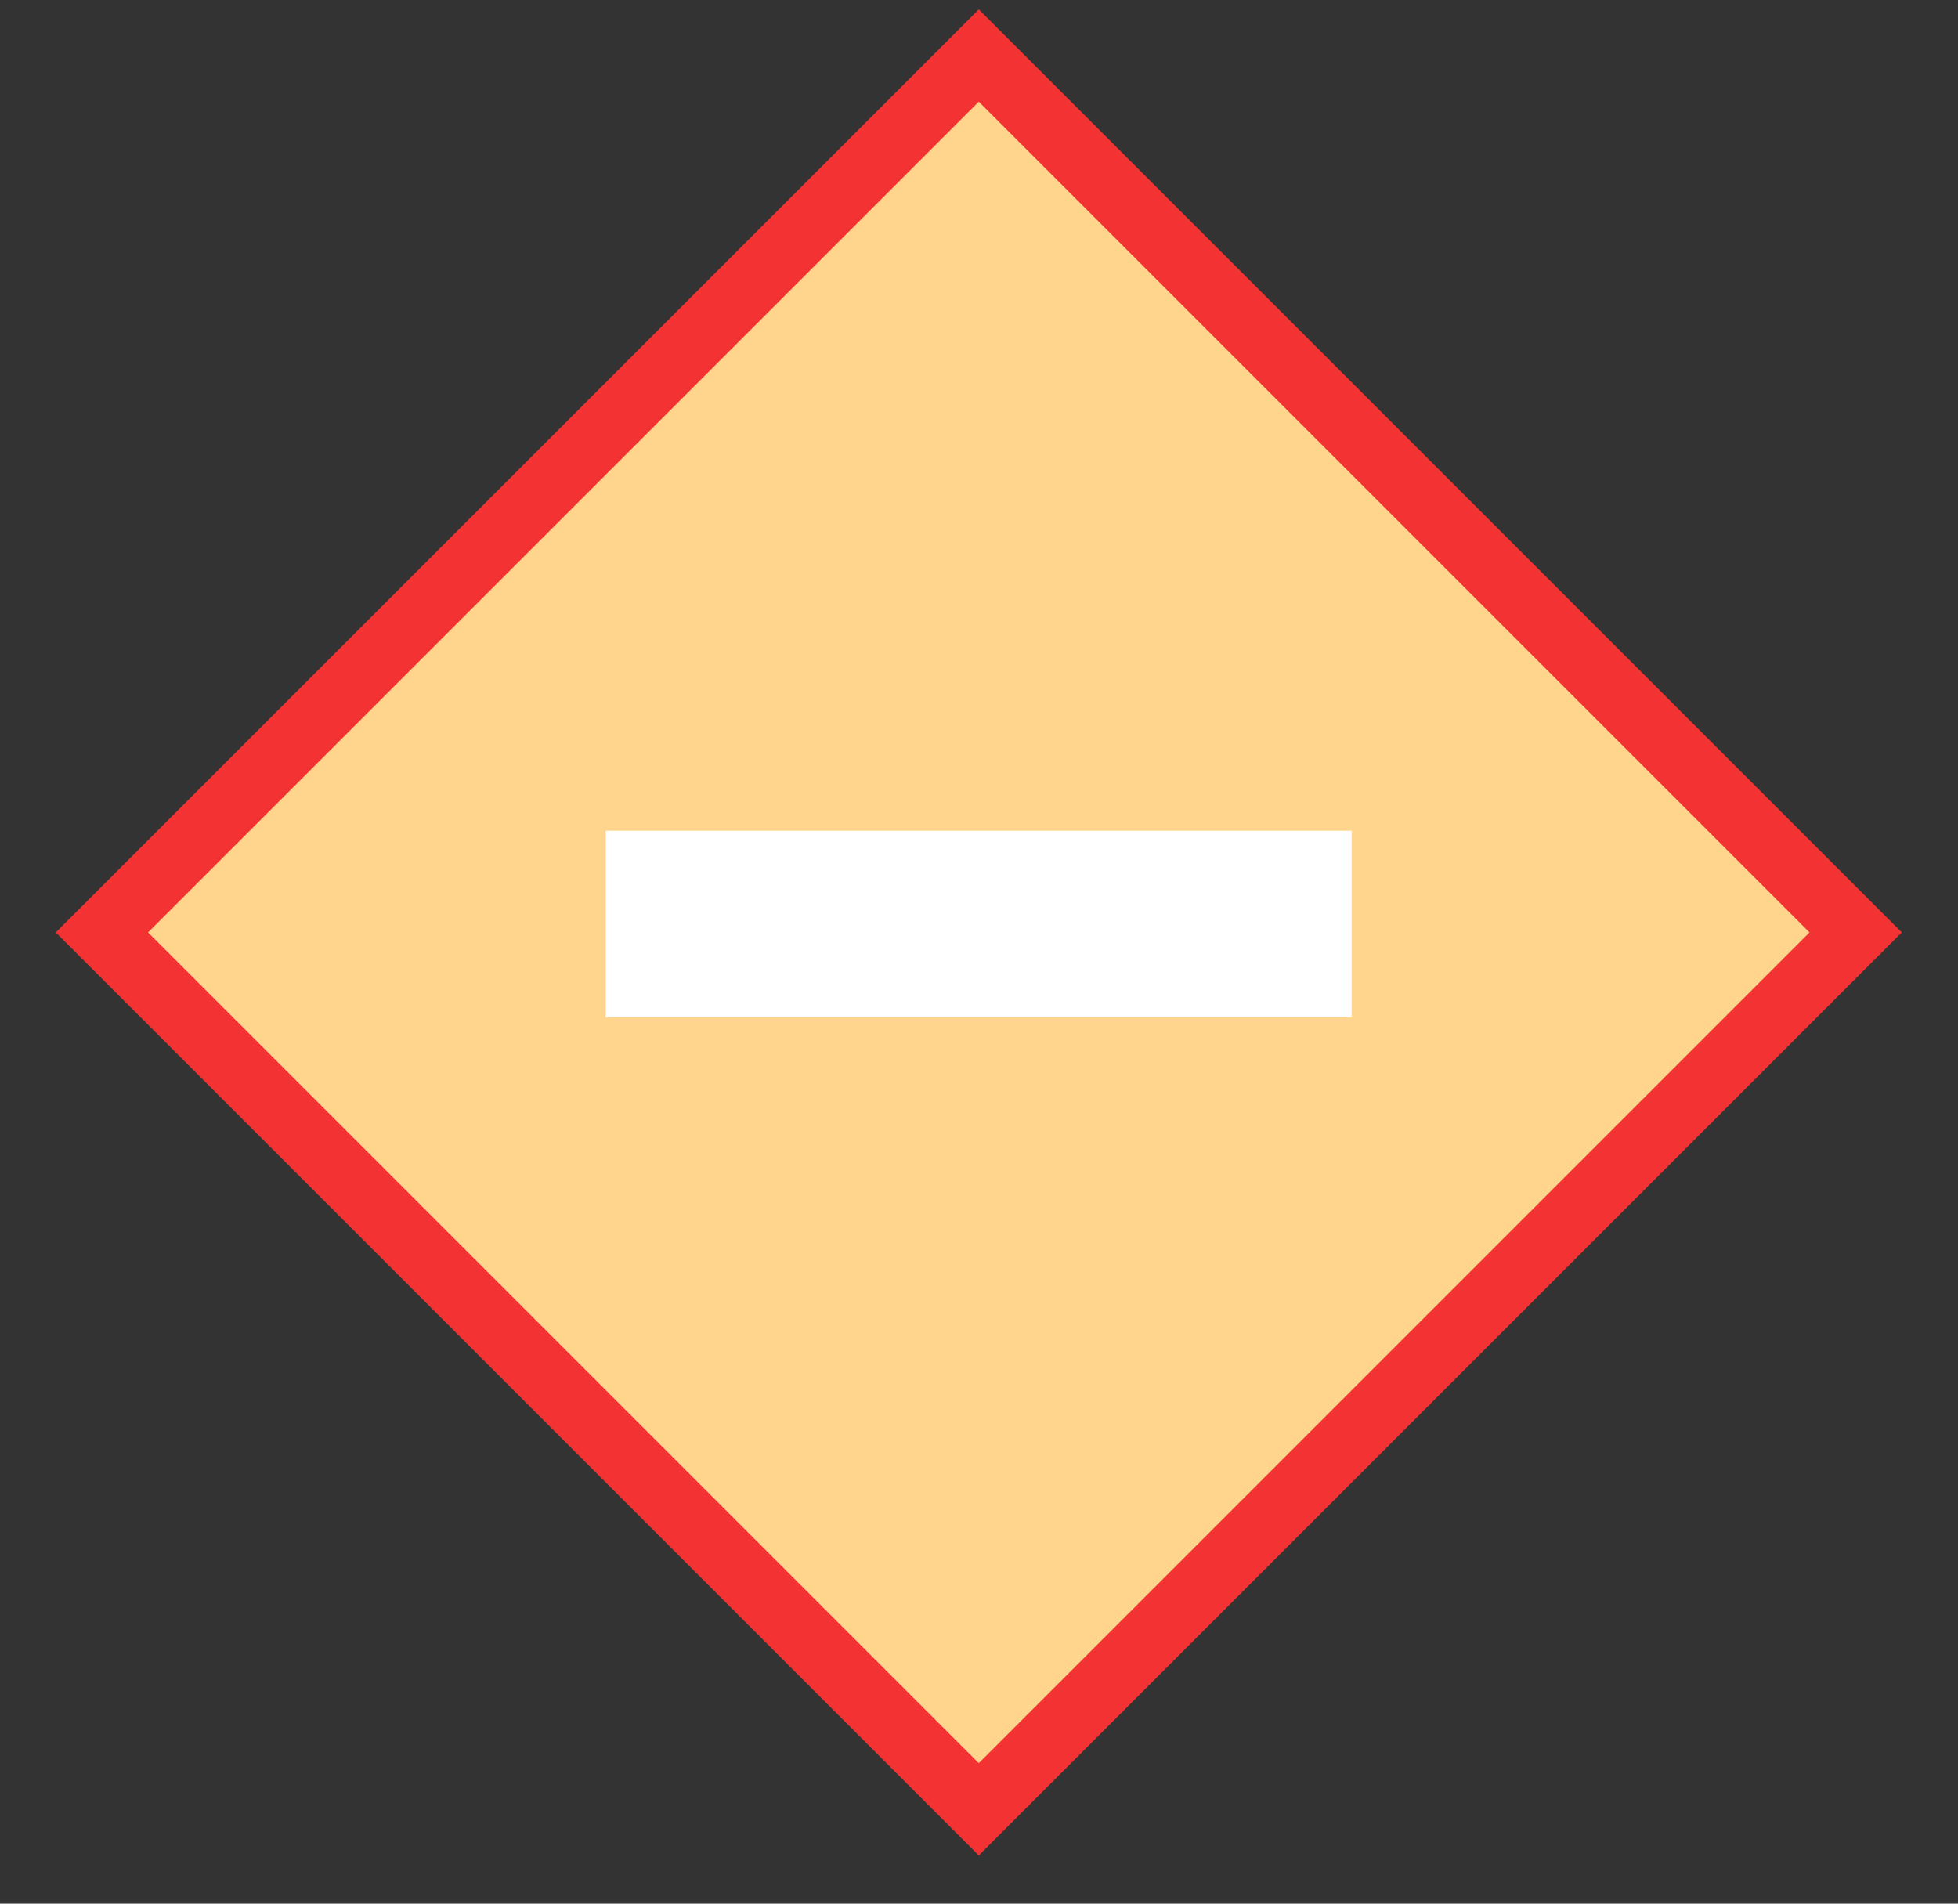 <?xml version="1.0" encoding="UTF-8"?>
<svg width="36px" height="35px" viewBox="0 0 36 35" version="1.1" xmlns="http://www.w3.org/2000/svg" xmlns:xlink="http://www.w3.org/1999/xlink">
    <rect x="0" y="0" width="36" height="35" fill="#333333" stroke="none"/>
    <!-- Generator: Sketch 54.1 (76490) - https://sketchapp.com -->
    <title>并行分支异常状态（-）</title>
    <desc>Created with Sketch.</desc>
    <g id="并行分支异常状态（-）" stroke="none" stroke-width="1" fill="none" fill-rule="evenodd">
        <g id="编组-72复制-5">
            <g id="编组-20" transform="translate(0.853, 0)">
                <g id="编组-13">
                    <g id="并行分支" fill="#FFD58D" stroke="#F33333" stroke-width="1.2">
                        <path d="M5.743,5.743 L5.743,28.543 L28.543,28.543 L28.543,5.743 L5.743,5.743 Z" id="矩形复制-65" transform="translate(17.143, 17.143) rotate(-225) translate(-17.143, -17.143) "></path>
                    </g>
                    <g id="编组-71" transform="translate(8.571, 8.571)">
                        <rect id="矩形" x="0" y="-8.70414851e-14" width="17.143" height="17.143"></rect>
                        <rect id="形状结合" fill="#FFFFFF" x="1.714" y="6.703" width="13.714" height="3.429"></rect>
                    </g>
                </g>
            </g>
        </g>
    </g>
</svg>